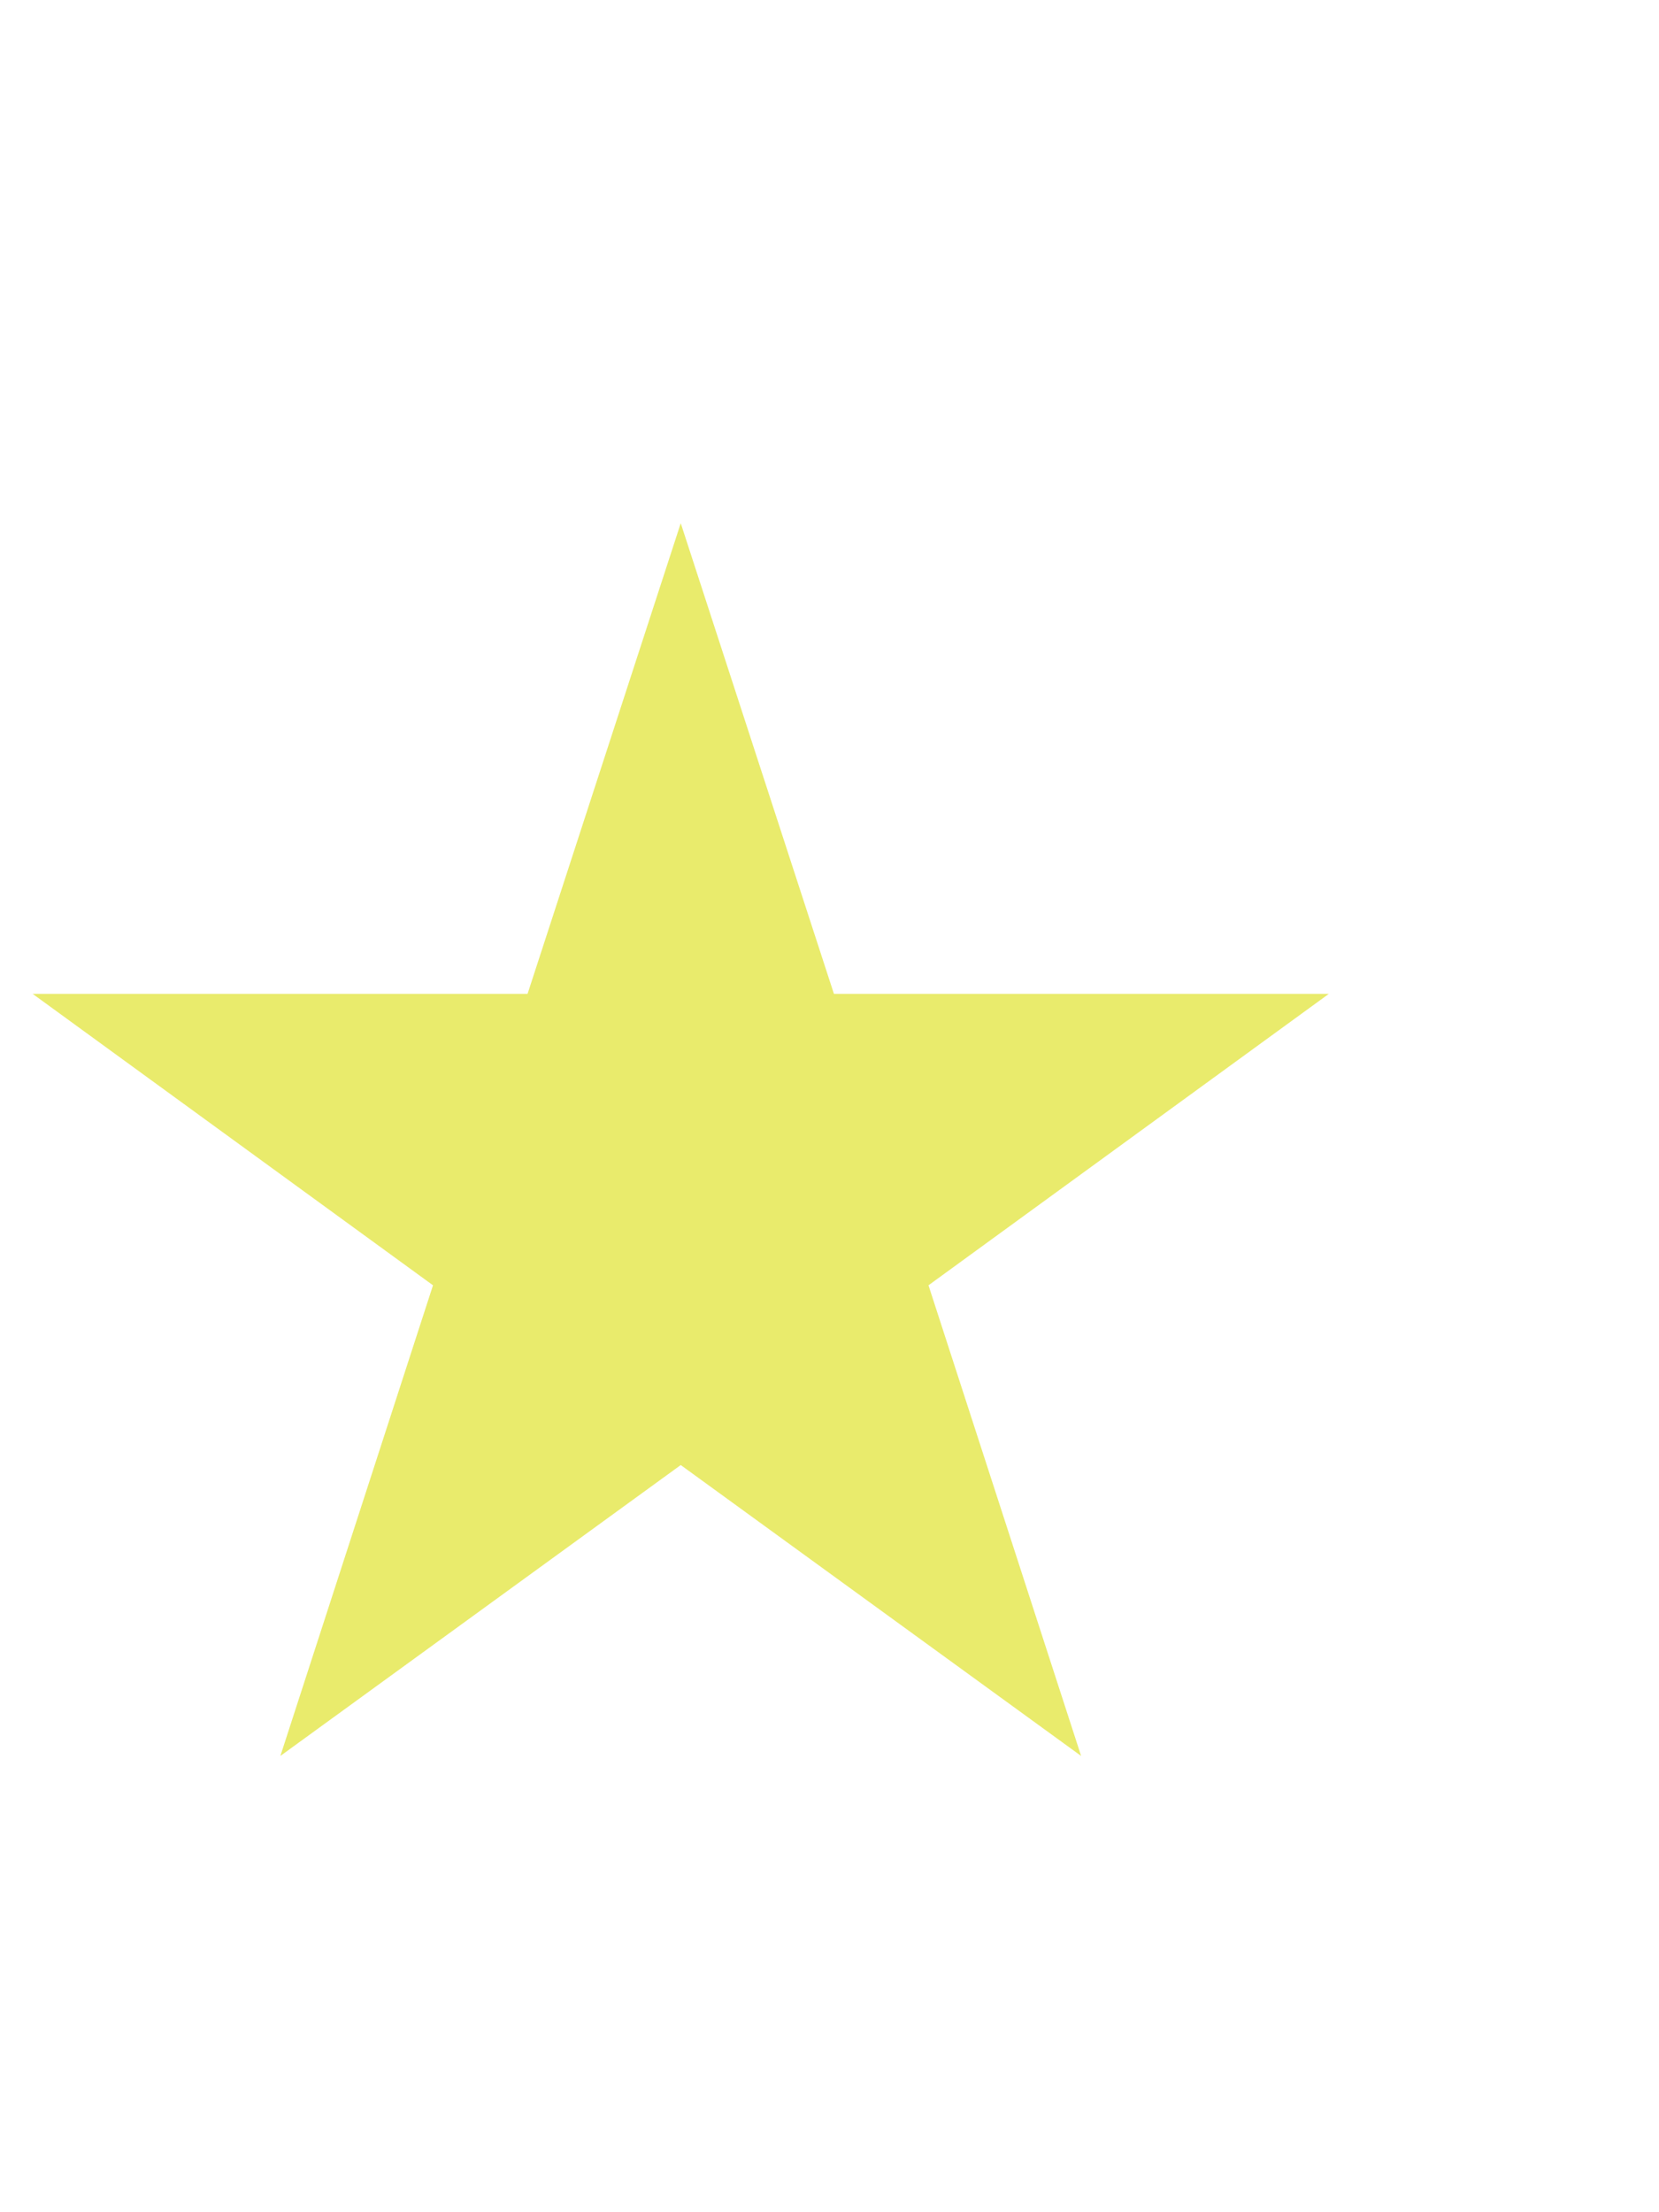 <?xml version="1.0" encoding="UTF-8" standalone="no"?><svg width='3' height='4' viewBox='0 0 3 4' fill='none' xmlns='http://www.w3.org/2000/svg'>
<path d='M1.231 0.946L1.508 1.797H2.403L1.679 2.324L1.955 3.175L1.231 2.649L0.507 3.175L0.783 2.324L0.059 1.797H0.954L1.231 0.946Z' fill='#E9EB6C'/>
</svg>
